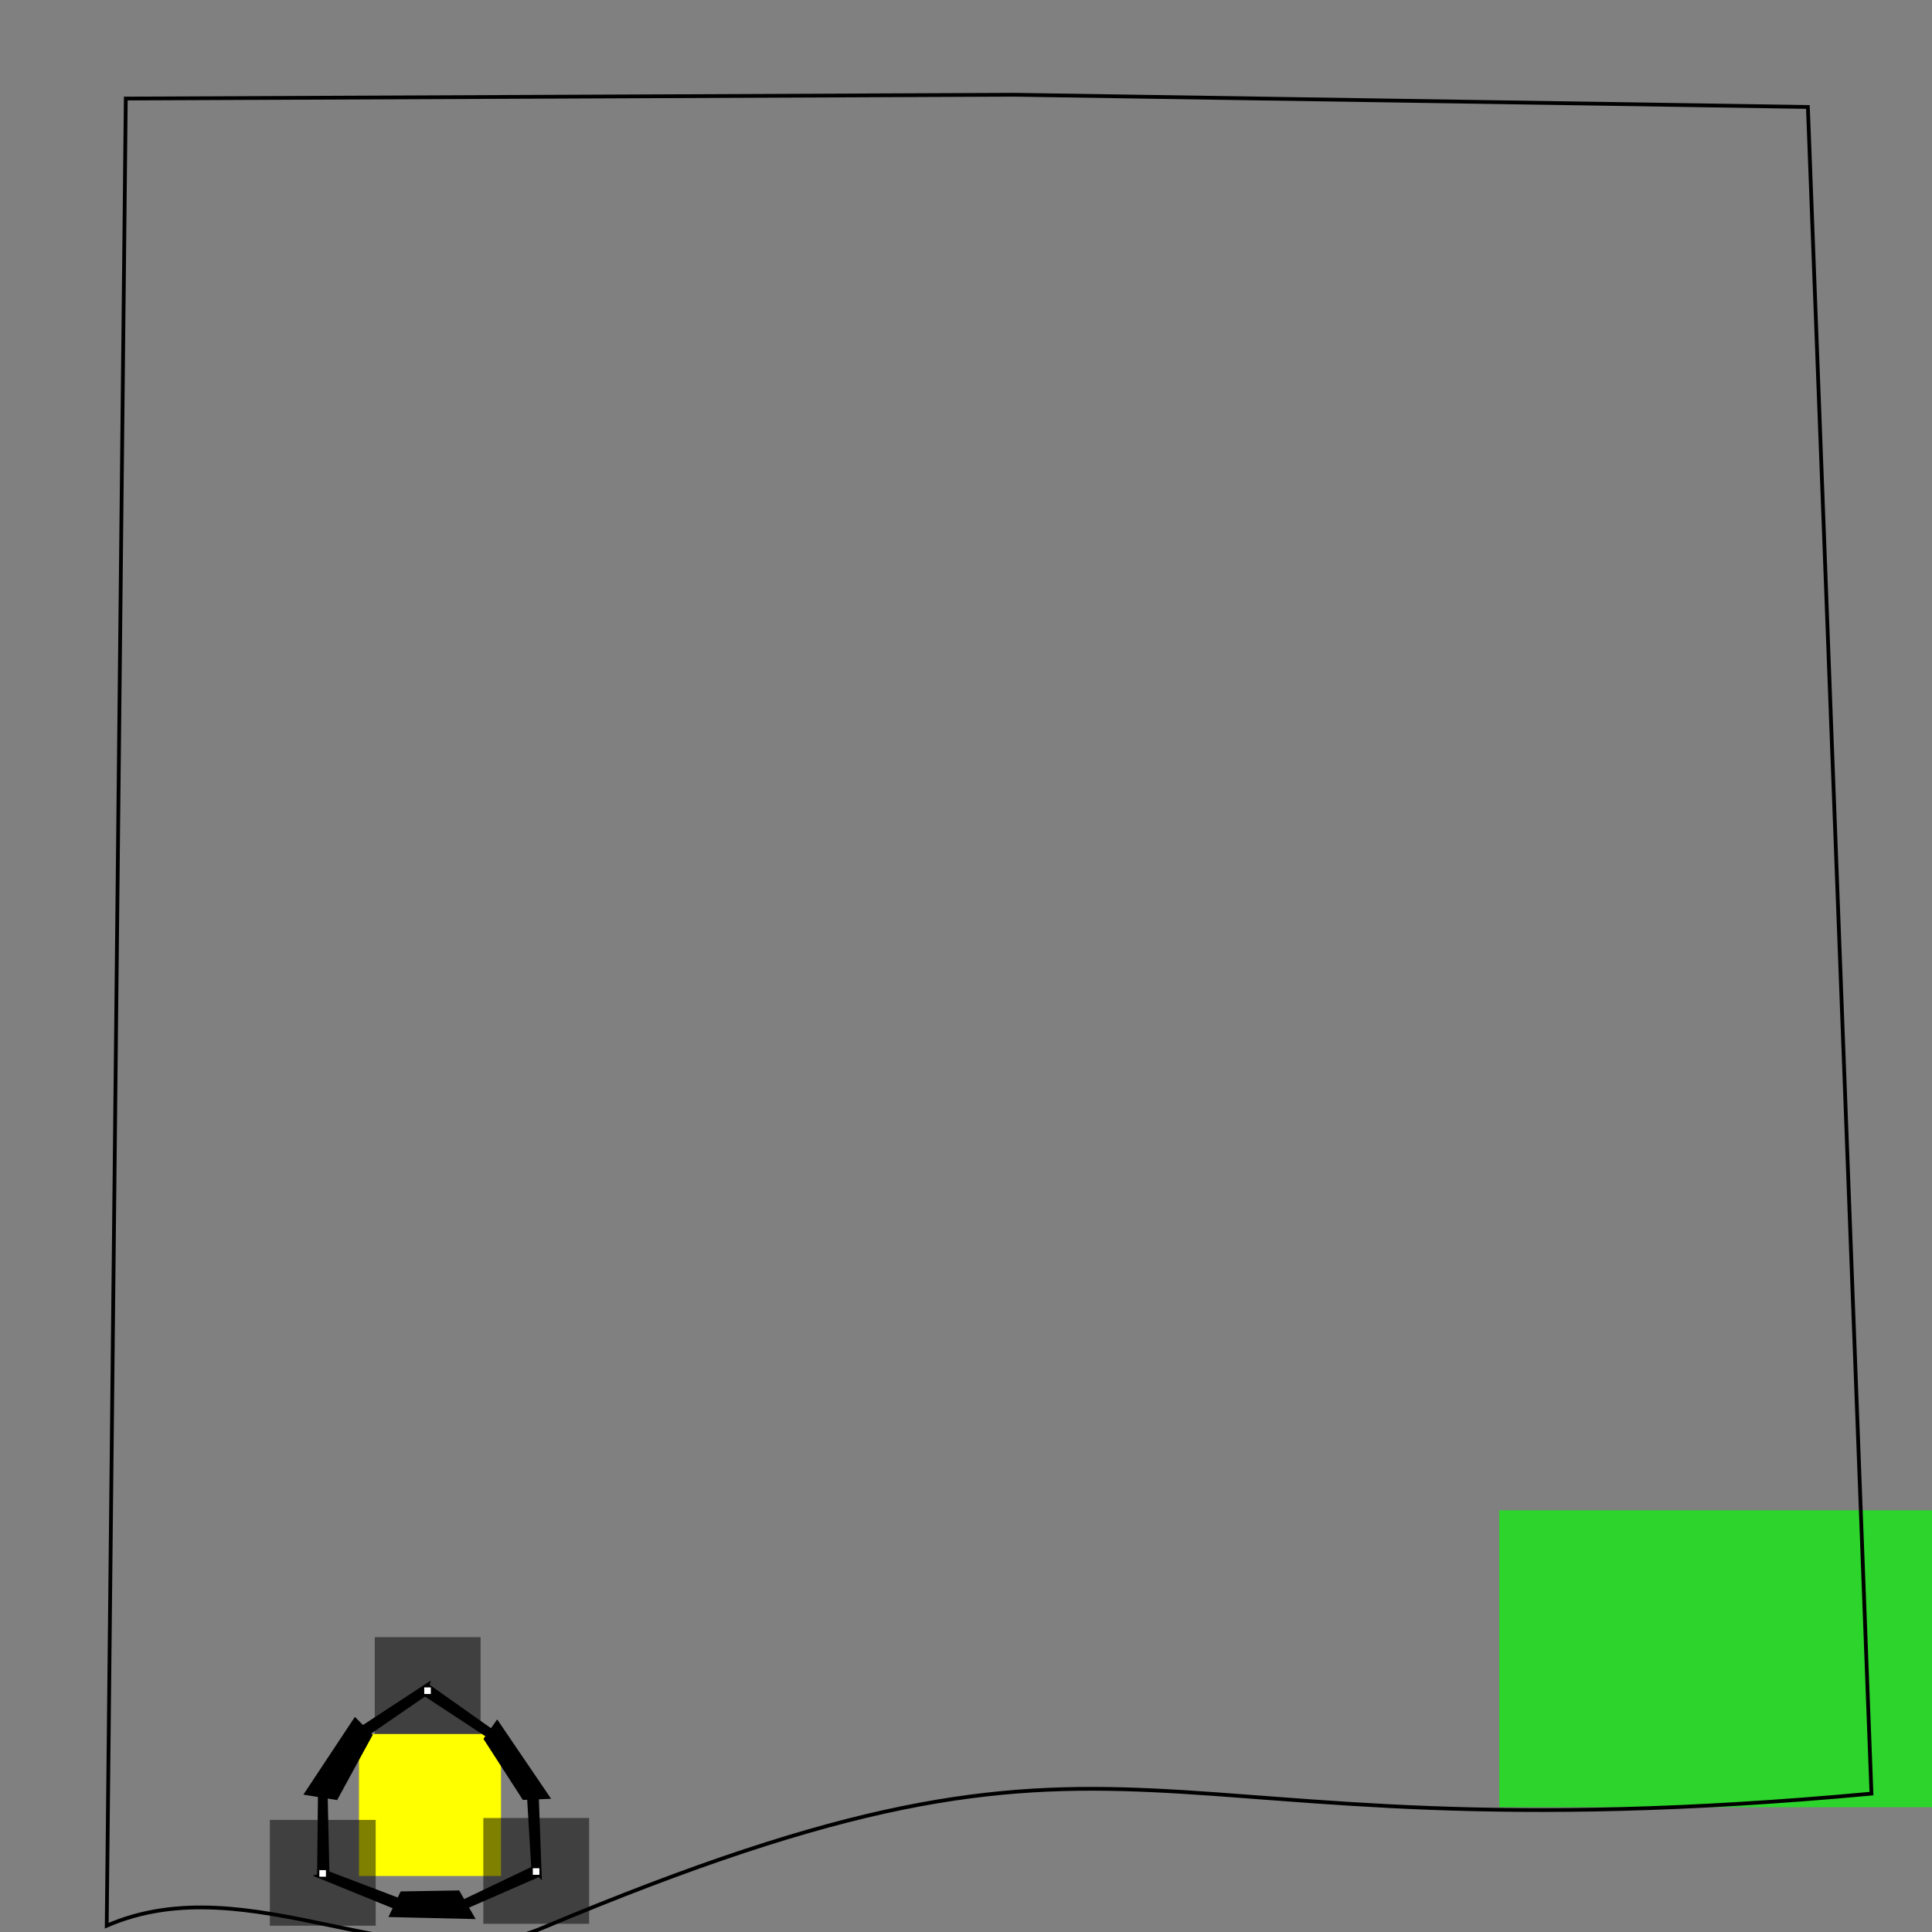 <?xml version="1.0" encoding="UTF-8" standalone="no"?>
<!-- Created with Inkscape (http://www.inkscape.org/) -->

<svg
   xmlns:dc="http://purl.org/dc/elements/1.1/"
   xmlns:cc="http://creativecommons.org/ns#"
   xmlns:rdf="http://www.w3.org/1999/02/22-rdf-syntax-ns#"
   xmlns:svg="http://www.w3.org/2000/svg"
   xmlns="http://www.w3.org/2000/svg"
   xmlns:sodipodi="http://sodipodi.sourceforge.net/DTD/sodipodi-0.dtd"
   xmlns:inkscape="http://www.inkscape.org/namespaces/inkscape"
   width="512"
   height="512"
   id="svg2"
   version="1.1"
   inkscape:version="0.48.1 r9760"
   sodipodi:docname="cage.svg">
  <rect width="100%" height="100%" fill="#808080" stroke="none"/>
  <defs
     id="defs4" />
  <sodipodi:namedview
     id="base"
     pagecolor="#ffffff"
     bordercolor="#666666"
     borderopacity="1.0"
     inkscape:pageopacity="0.0"
     inkscape:pageshadow="2"
     inkscape:zoom="1.4"
     inkscape:cx="240.40602"
     inkscape:cy="145.21881"
     inkscape:document-units="px"
     inkscape:current-layer="layer1"
     showgrid="true"
     inkscape:window-width="1440"
     inkscape:window-height="869"
     inkscape:window-x="0"
     inkscape:window-y="0"
     inkscape:window-maximized="1"
     inkscape:snap-global="false">
    <inkscape:grid
       type="xygrid"
       id="grid3590" />
  </sodipodi:namedview>
  <g
     inkscape:label="Layer 1"
     inkscape:groupmode="layer"
     id="layer1"
     transform="translate(0,-540.362)">
    <rect
       style="color:#000000;fill:#00ff00;fill-opacity:0.659;fill-rule:nonzero;stroke:#08fc2f;stroke-width:0;stroke-linejoin:round;stroke-miterlimit:4;stroke-opacity:1;stroke-dasharray:none;marker:none;visibility:visible;display:inline;overflow:visible;enable-background:new"
       id="rect3008"
       width="115.124"
       height="78.678"
       x="397.302"
       y="940.61">
      <desc
         id="desc3012">trigger: yes
on-touch: Test / Pass</desc>
    </rect>
    <path
       style="fill:none;stroke:#000000;stroke-width:1px;stroke-linecap:butt;stroke-linejoin:miter;stroke-opacity:1"
       d="m 268.701,25.106 210.408,3.244 16.847,446.98 C 294.839,493.957 306.517,442.477 143.594,510.99 107.95,525.979 66.237,493.843 28.284,510.33 L 33.335,26.117 z"
       id="path3010"
       inkscape:connector-curvature="0"
       transform="translate(0,540.362)"
       sodipodi:nodetypes="cccsccc">
      <desc
         id="desc4135">friction: 2</desc>
    </path>
    <rect
       style="color:#000000;fill:#000000;fill-opacity:0.498;fill-rule:nonzero;stroke:#08fc2f;stroke-width:0;stroke-linejoin:round;stroke-miterlimit:4;stroke-opacity:1;stroke-dasharray:none;marker:none;visibility:visible;display:inline;overflow:visible;enable-background:new"
       id="rect2985-5"
       width="28.041"
       height="28.041"
       x="99.312"
       y="974.224">
      <desc
         id="desc3006-9">mass: 1
friction: 1
shape: circle
render-actor: black circle</desc>
    </rect>
    <rect
       style="color:#000000;fill:#ffff00;fill-opacity:1;fill-rule:nonzero;stroke:#08fc2f;stroke-width:0;stroke-linejoin:round;stroke-miterlimit:4;stroke-opacity:1;stroke-dasharray:none;marker:none;visibility:visible;display:inline;overflow:visible;enable-background:new"
       id="rect2985-5-5"
       width="37.637"
       height="37.637"
       x="95.13"
       y="999.887">
      <desc
         id="desc3006-9-8">mass: 1
shape: circle
render-actor: black circle

rotational-velocity-control-variable: always
rotational-velocity-control-max: -1.5</desc>
    </rect>
    <g
       id="g3979"
       transform="translate(-56.515,102.248)">
      <desc
         id="desc3984">mass: 2
moment-of-inertia: 10</desc>
      <path
         style="fill:#000000;stroke:#000000;stroke-width:1px;stroke-linecap:butt;stroke-linejoin:miter;stroke-opacity:1"
         d="m 137.76,913.34 12.879,-19.445 4.041,4.041 -9.091,16.668 z"
         id="path4005"
         inkscape:connector-curvature="0" />
      <path
         style="fill:#000000;stroke:#000000;stroke-width:1px;stroke-linecap:butt;stroke-linejoin:miter;stroke-opacity:1"
         d="m 185.237,898.945 3.03,-4.293 13.385,19.698 -6.313,0.253 z"
         id="path4007"
         inkscape:connector-curvature="0" />
      <path
         style="fill:#000000;stroke:#000000;stroke-width:1px;stroke-linecap:butt;stroke-linejoin:miter;stroke-opacity:1"
         d="m 160.235,945.665 2.778,-5.808 14.9,-0.253 3.788,6.566 z"
         id="path4009"
         inkscape:connector-curvature="0" />
      <path
         style="fill:#000000;stroke:#000000;stroke-width:1px;stroke-linecap:butt;stroke-linejoin:miter;stroke-opacity:1"
         d="m 141.043,935.058 0.253,-22.981 1.515,0.253 0.505,22.223 z"
         id="path4011"
         inkscape:connector-curvature="0" />
      <path
         style="fill:#000000;stroke:#000000;stroke-width:1px;stroke-linecap:butt;stroke-linejoin:miter;stroke-opacity:1"
         d="m 140.853,935.248 22.034,8.965 0.821,-2.02 -20.392,-7.766 z"
         id="path4013"
         inkscape:connector-curvature="0" />
      <path
         style="fill:#000000;fill-opacity:1;stroke:#000000;stroke-width:1px;stroke-linecap:butt;stroke-linejoin:miter;stroke-opacity:1"
         d="m 169.899,884.886 18.765,13.268 -1.069,1.103 -18.573,-12.214 z"
         id="path4011-7"
         inkscape:connector-curvature="0" />
      <path
         style="fill:#000000;stroke:#000000;stroke-width:1px;stroke-linecap:butt;stroke-linejoin:miter;stroke-opacity:1"
         d="m 169.851,884.622 -19.899,13.035 1.196,1.823 17.979,-12.366 z"
         id="path4013-6"
         inkscape:connector-curvature="0" />
      <path
         style="fill:#000000;fill-opacity:1;stroke:#000000;stroke-width:1px;stroke-linecap:butt;stroke-linejoin:miter;stroke-opacity:1"
         d="m 199.312,935.016 -21.057,9.207 -0.392,-1.485 20.056,-9.587 z"
         id="path4011-0"
         inkscape:connector-curvature="0" />
      <path
         style="fill:#000000;fill-opacity:1;stroke:#000000;stroke-width:1px;stroke-linecap:butt;stroke-linejoin:miter;stroke-opacity:1"
         d="m 199.562,935.111 -0.874,-23.772 -2.179,0.081 1.294,21.783 z"
         id="path4013-4"
         inkscape:connector-curvature="0" />
    </g>
    <rect
       style="color:#000000;fill:#ffffff;fill-opacity:1;fill-rule:nonzero;stroke:none;stroke-width:1;marker:none;visibility:visible;display:inline;overflow:visible;enable-background:new"
       id="rect4079"
       width="1.741"
       height="1.741"
       x="112.429"
       y="987.538">
      <desc
         id="desc4081">pin: yes</desc>
    </rect>
    <rect
       style="color:#000000;fill:#000000;fill-opacity:0.498;fill-rule:nonzero;stroke:#08fc2f;stroke-width:0;stroke-linejoin:round;stroke-miterlimit:4;stroke-opacity:1;stroke-dasharray:none;marker:none;visibility:visible;display:inline;overflow:visible;enable-background:new"
       id="rect2985-5-4"
       width="28.041"
       height="28.041"
       x="71.517"
       y="1022.654">
      <desc
         id="desc3006-9-17">mass: 1
friction: 1
shape: circle
render-actor: black circle</desc>
    </rect>
    <rect
       style="color:#000000;fill:#ffffff;fill-opacity:1;fill-rule:nonzero;stroke:none;stroke-width:1;marker:none;visibility:visible;display:inline;overflow:visible;enable-background:new"
       id="rect4079-1"
       width="1.741"
       height="1.741"
       x="84.634"
       y="1035.969">
      <desc
         id="desc4081-0">pin: yes</desc>
    </rect>
    <rect
       style="color:#000000;fill:#000000;fill-opacity:0.498;fill-rule:nonzero;stroke:#08fc2f;stroke-width:0;stroke-linejoin:round;stroke-miterlimit:4;stroke-opacity:1;stroke-dasharray:none;marker:none;visibility:visible;display:inline;overflow:visible;enable-background:new"
       id="rect2985-5-2"
       width="28.041"
       height="28.041"
       x="128.086"
       y="1022.149">
      <desc
         id="desc3006-9-86">mass: 1
friction: 1
shape: circle
render-actor: black circle</desc>
    </rect>
    <rect
       style="color:#000000;fill:#ffffff;fill-opacity:1;fill-rule:nonzero;stroke:none;stroke-width:1;marker:none;visibility:visible;display:inline;overflow:visible;enable-background:new"
       id="rect4079-5"
       width="1.741"
       height="1.741"
       x="141.202"
       y="1035.464">
      <desc
         id="desc4081-5">pin: yes</desc>
    </rect>
  </g>
</svg>
